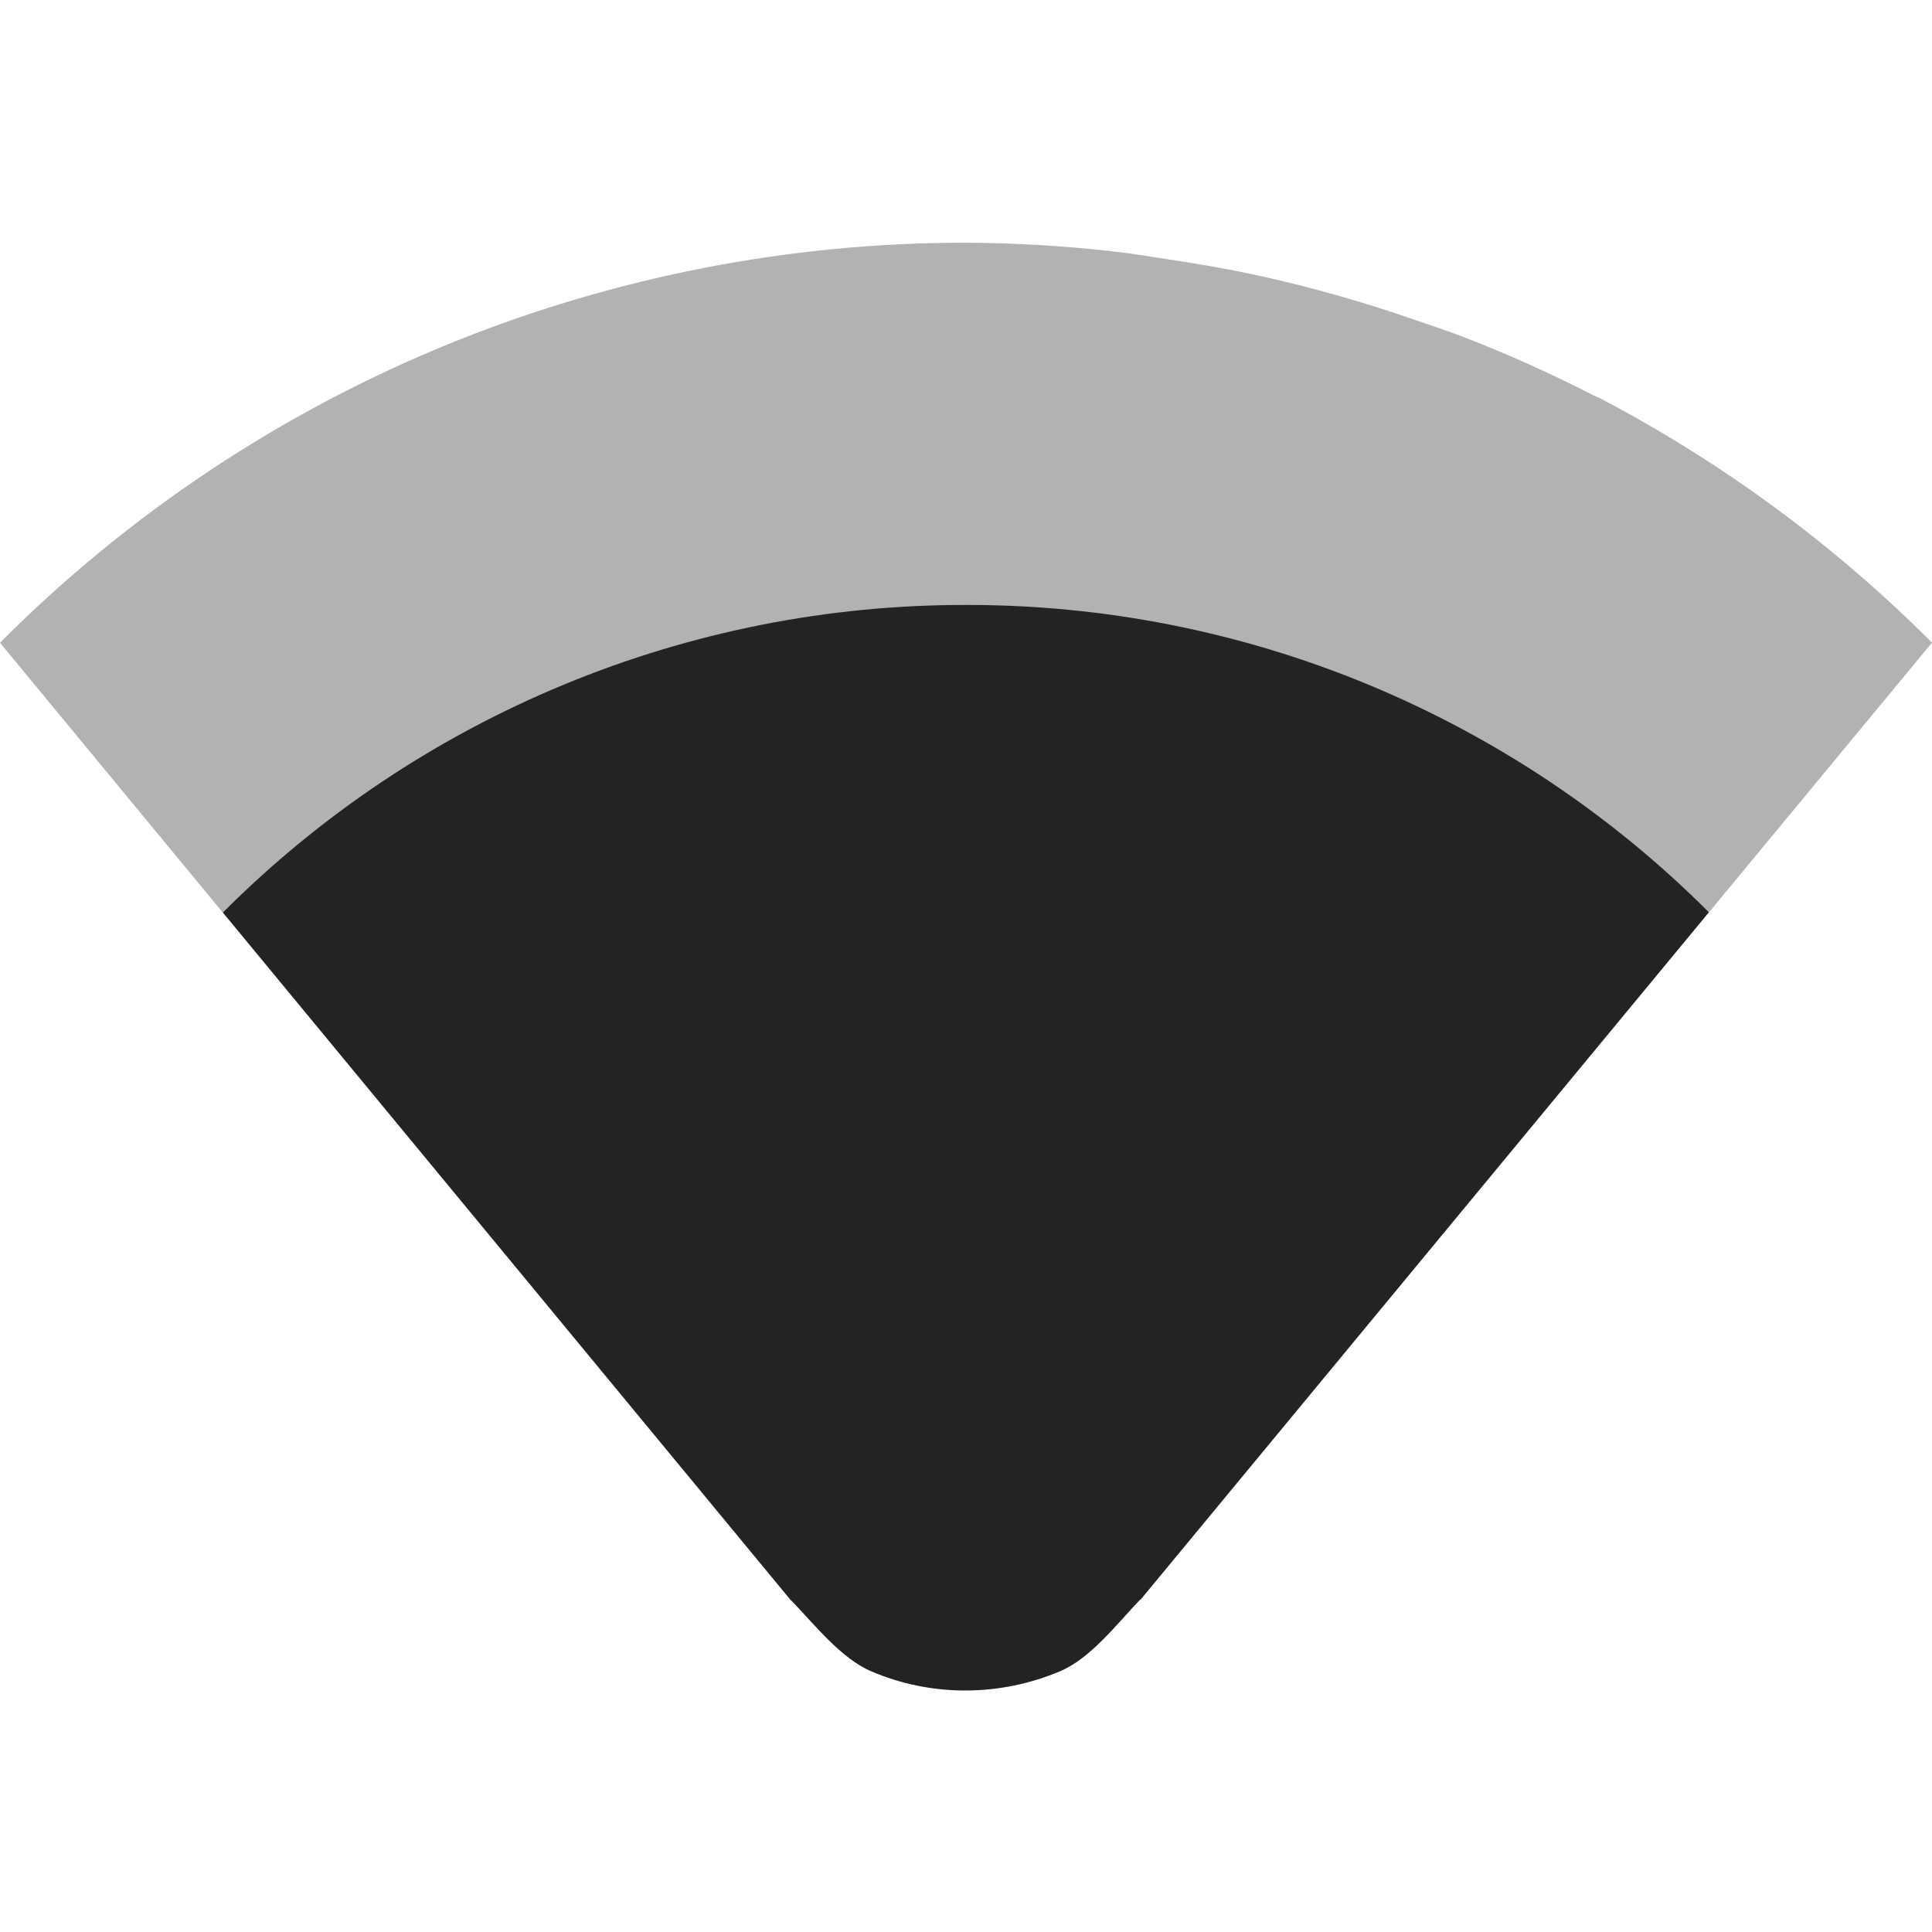 <svg width="16" height="16" viewBox="0 0 16 16" fill="none" xmlns="http://www.w3.org/2000/svg">
<path opacity="0.35" d="M8 2.01C6.541 2.009 5.095 2.291 3.742 2.838C2.34 3.406 1.067 4.251 0 5.323L6.55 13.254H6.553C6.74 13.448 6.965 13.603 7.213 13.708C7.461 13.814 7.728 13.868 7.998 13.867C8.268 13.867 8.535 13.812 8.783 13.705C9.031 13.599 9.255 13.443 9.441 13.248H9.445L16 5.322C15.194 4.515 14.27 3.834 13.26 3.303C13.238 3.291 13.214 3.283 13.192 3.272C12.842 3.092 12.482 2.931 12.115 2.789C11.978 2.736 11.838 2.691 11.699 2.643C11.291 2.501 10.875 2.383 10.453 2.289C10.189 2.231 9.923 2.184 9.656 2.145C9.511 2.123 9.366 2.098 9.219 2.082C8.814 2.036 8.407 2.012 8 2.01Z" fill="#232323"/>
<path d="M8 5.01C6.857 5.008 5.725 5.233 4.669 5.67C3.613 6.107 2.653 6.748 1.846 7.557L6.551 13.254H6.553C6.74 13.448 6.966 13.736 7.215 13.841C7.463 13.947 7.73 14.001 8 14C8.27 13.999 8.537 13.944 8.785 13.838C9.033 13.732 9.255 13.443 9.441 13.248H9.445L14.152 7.555C13.345 6.747 12.385 6.106 11.33 5.669C10.274 5.232 9.142 5.008 8 5.01Z" fill="#232323"/>
</svg>
